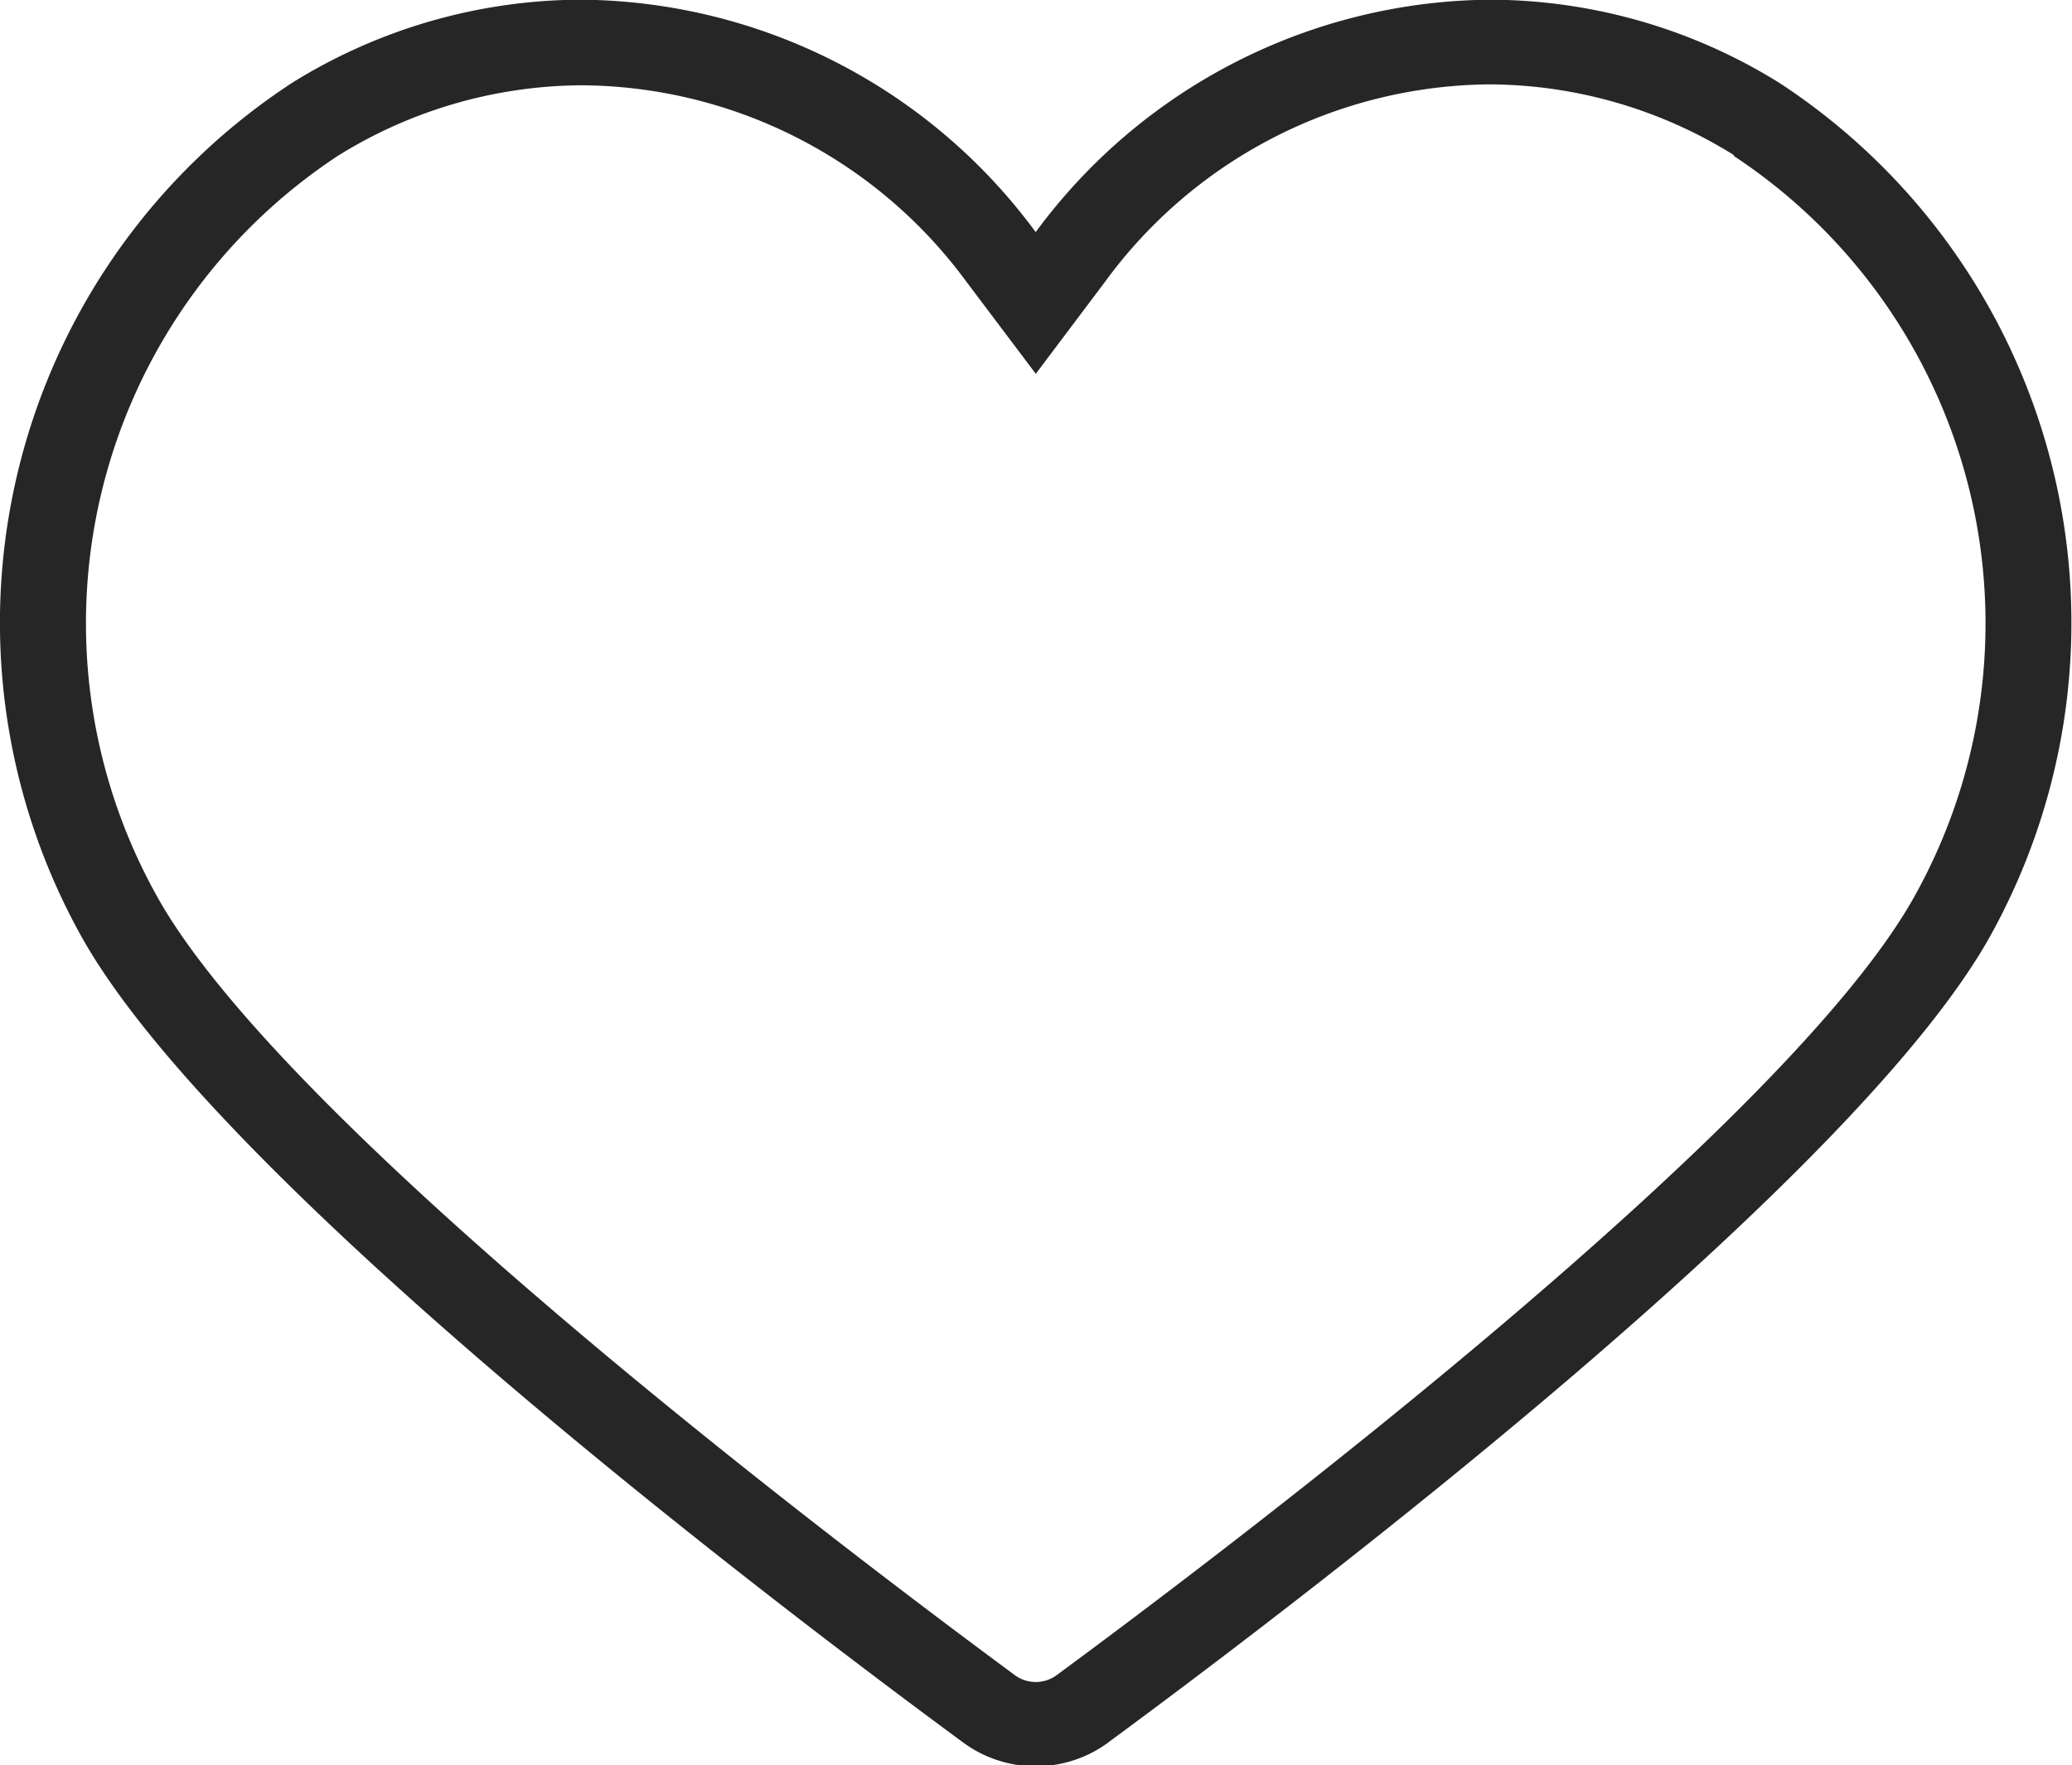 <svg xmlns="http://www.w3.org/2000/svg" width="20.5" height="17.469" viewBox="0 0 20.5 17.469">
<defs>
    <style>
      .cls-1 {
        fill: #262626;
        fill-rule: evenodd;
      }
    </style>
  </defs>
  <path id="Combined_Shape" data-name="Combined Shape" class="cls-1" d="M24.183,558.4a1.211,1.211,0,0,1-1.434,0c-1.978-1.457-7.453-5.624-8.75-8.023a6.383,6.383,0,0,1,2.108-8.4,5.436,5.436,0,0,1,2.868-.824,5.636,5.636,0,0,1,4.491,2.3,5.635,5.635,0,0,1,4.491-2.3,5.438,5.438,0,0,1,2.868.824,6.384,6.384,0,0,1,2.108,8.4c-1.3,2.4-6.773,6.566-8.751,8.023h0Zm6.191-15.709a4.6,4.6,0,0,0-2.416-.7,4.755,4.755,0,0,0-3.807,1.955l-0.684.909-0.685-.909A4.756,4.756,0,0,0,18.975,542a4.6,4.6,0,0,0-2.416.7,5.541,5.541,0,0,0-1.807,7.289c1.231,2.277,6.823,6.5,8.508,7.744a0.348,0.348,0,0,0,.413,0c1.685-1.241,7.277-5.467,8.508-7.744a5.541,5.541,0,0,0-1.807-7.289h0Z" transform="translate(-13.219 -541.156)"/>
</svg>

